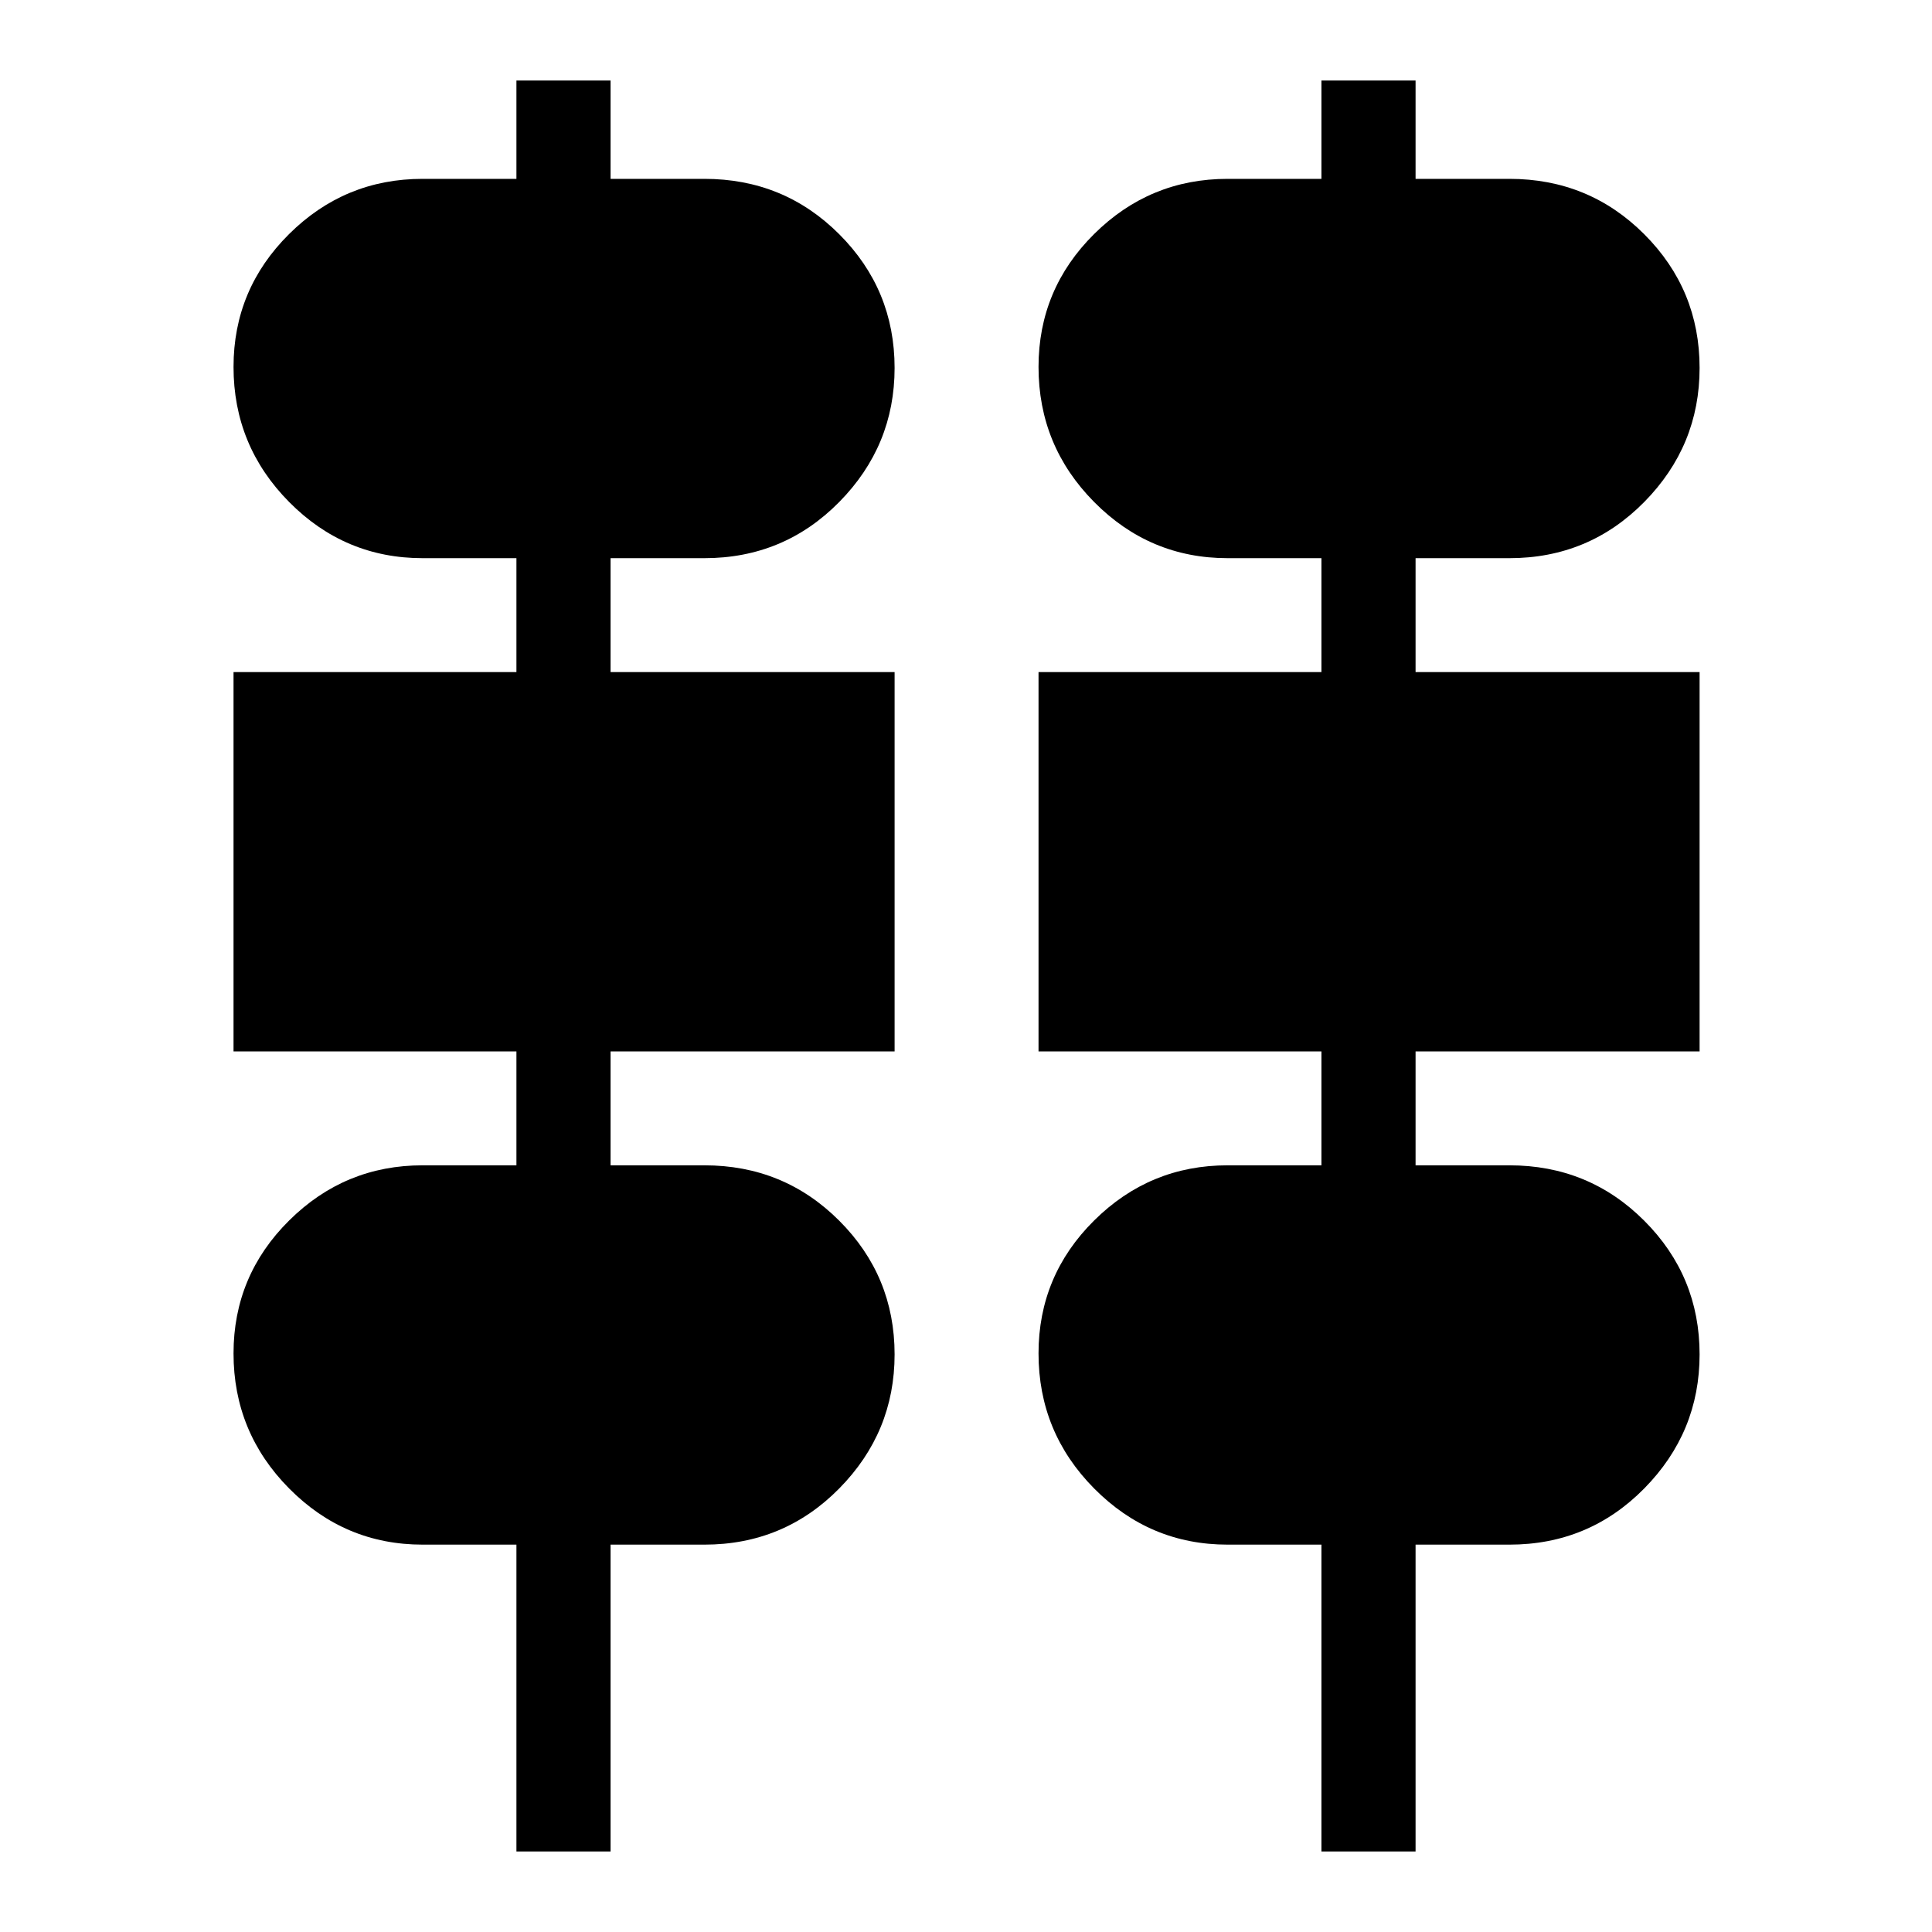<svg xmlns="http://www.w3.org/2000/svg" height="48" viewBox="0 -960 960 960" width="48"><path d="M256.61-40v-152.48H210q-38.7 0-66.33-27.91-27.63-27.91-27.63-67.11 0-38.63 27.63-66.04 27.63-27.42 66.33-27.42h46.61v-56.6H116.04v-188.48h140.57v-56.61H210q-38.7 0-66.33-27.91-27.63-27.92-27.63-67.11 0-38.63 27.63-66.05 27.63-27.41 66.33-27.41h46.61V-920h46.78v48.87H350q39.5 0 67.01 27.51 27.51 27.52 27.51 66.45 0 38.69-27.51 66.61-27.51 27.91-67.01 27.91h-46.61v56.61h141.13v188.48H303.39v56.6H350q39.5 0 67.01 27.52 27.51 27.51 27.51 66.44 0 38.7-27.51 66.61-27.51 27.91-67.01 27.91h-46.61V-40h-46.78Zm400 0v-152.48H610q-38.7 0-66.33-27.91-27.63-27.91-27.63-67.11 0-38.63 27.63-66.04 27.63-27.42 66.33-27.42h46.61v-56.6H516.04v-188.48h140.57v-56.61H610q-38.7 0-66.33-27.91-27.63-27.92-27.63-67.11 0-38.63 27.63-66.05 27.63-27.41 66.33-27.41h46.61V-920h46.78v48.87H750q39.5 0 67.01 27.51 27.51 27.52 27.51 66.45 0 38.69-27.51 66.61-27.51 27.91-67.01 27.91h-46.61v56.61h141.13v188.48H703.39v56.6H750q39.5 0 67.01 27.52 27.51 27.51 27.51 66.44 0 38.7-27.51 66.61-27.51 27.91-67.01 27.91h-46.61V-40h-46.78Z"/></svg>